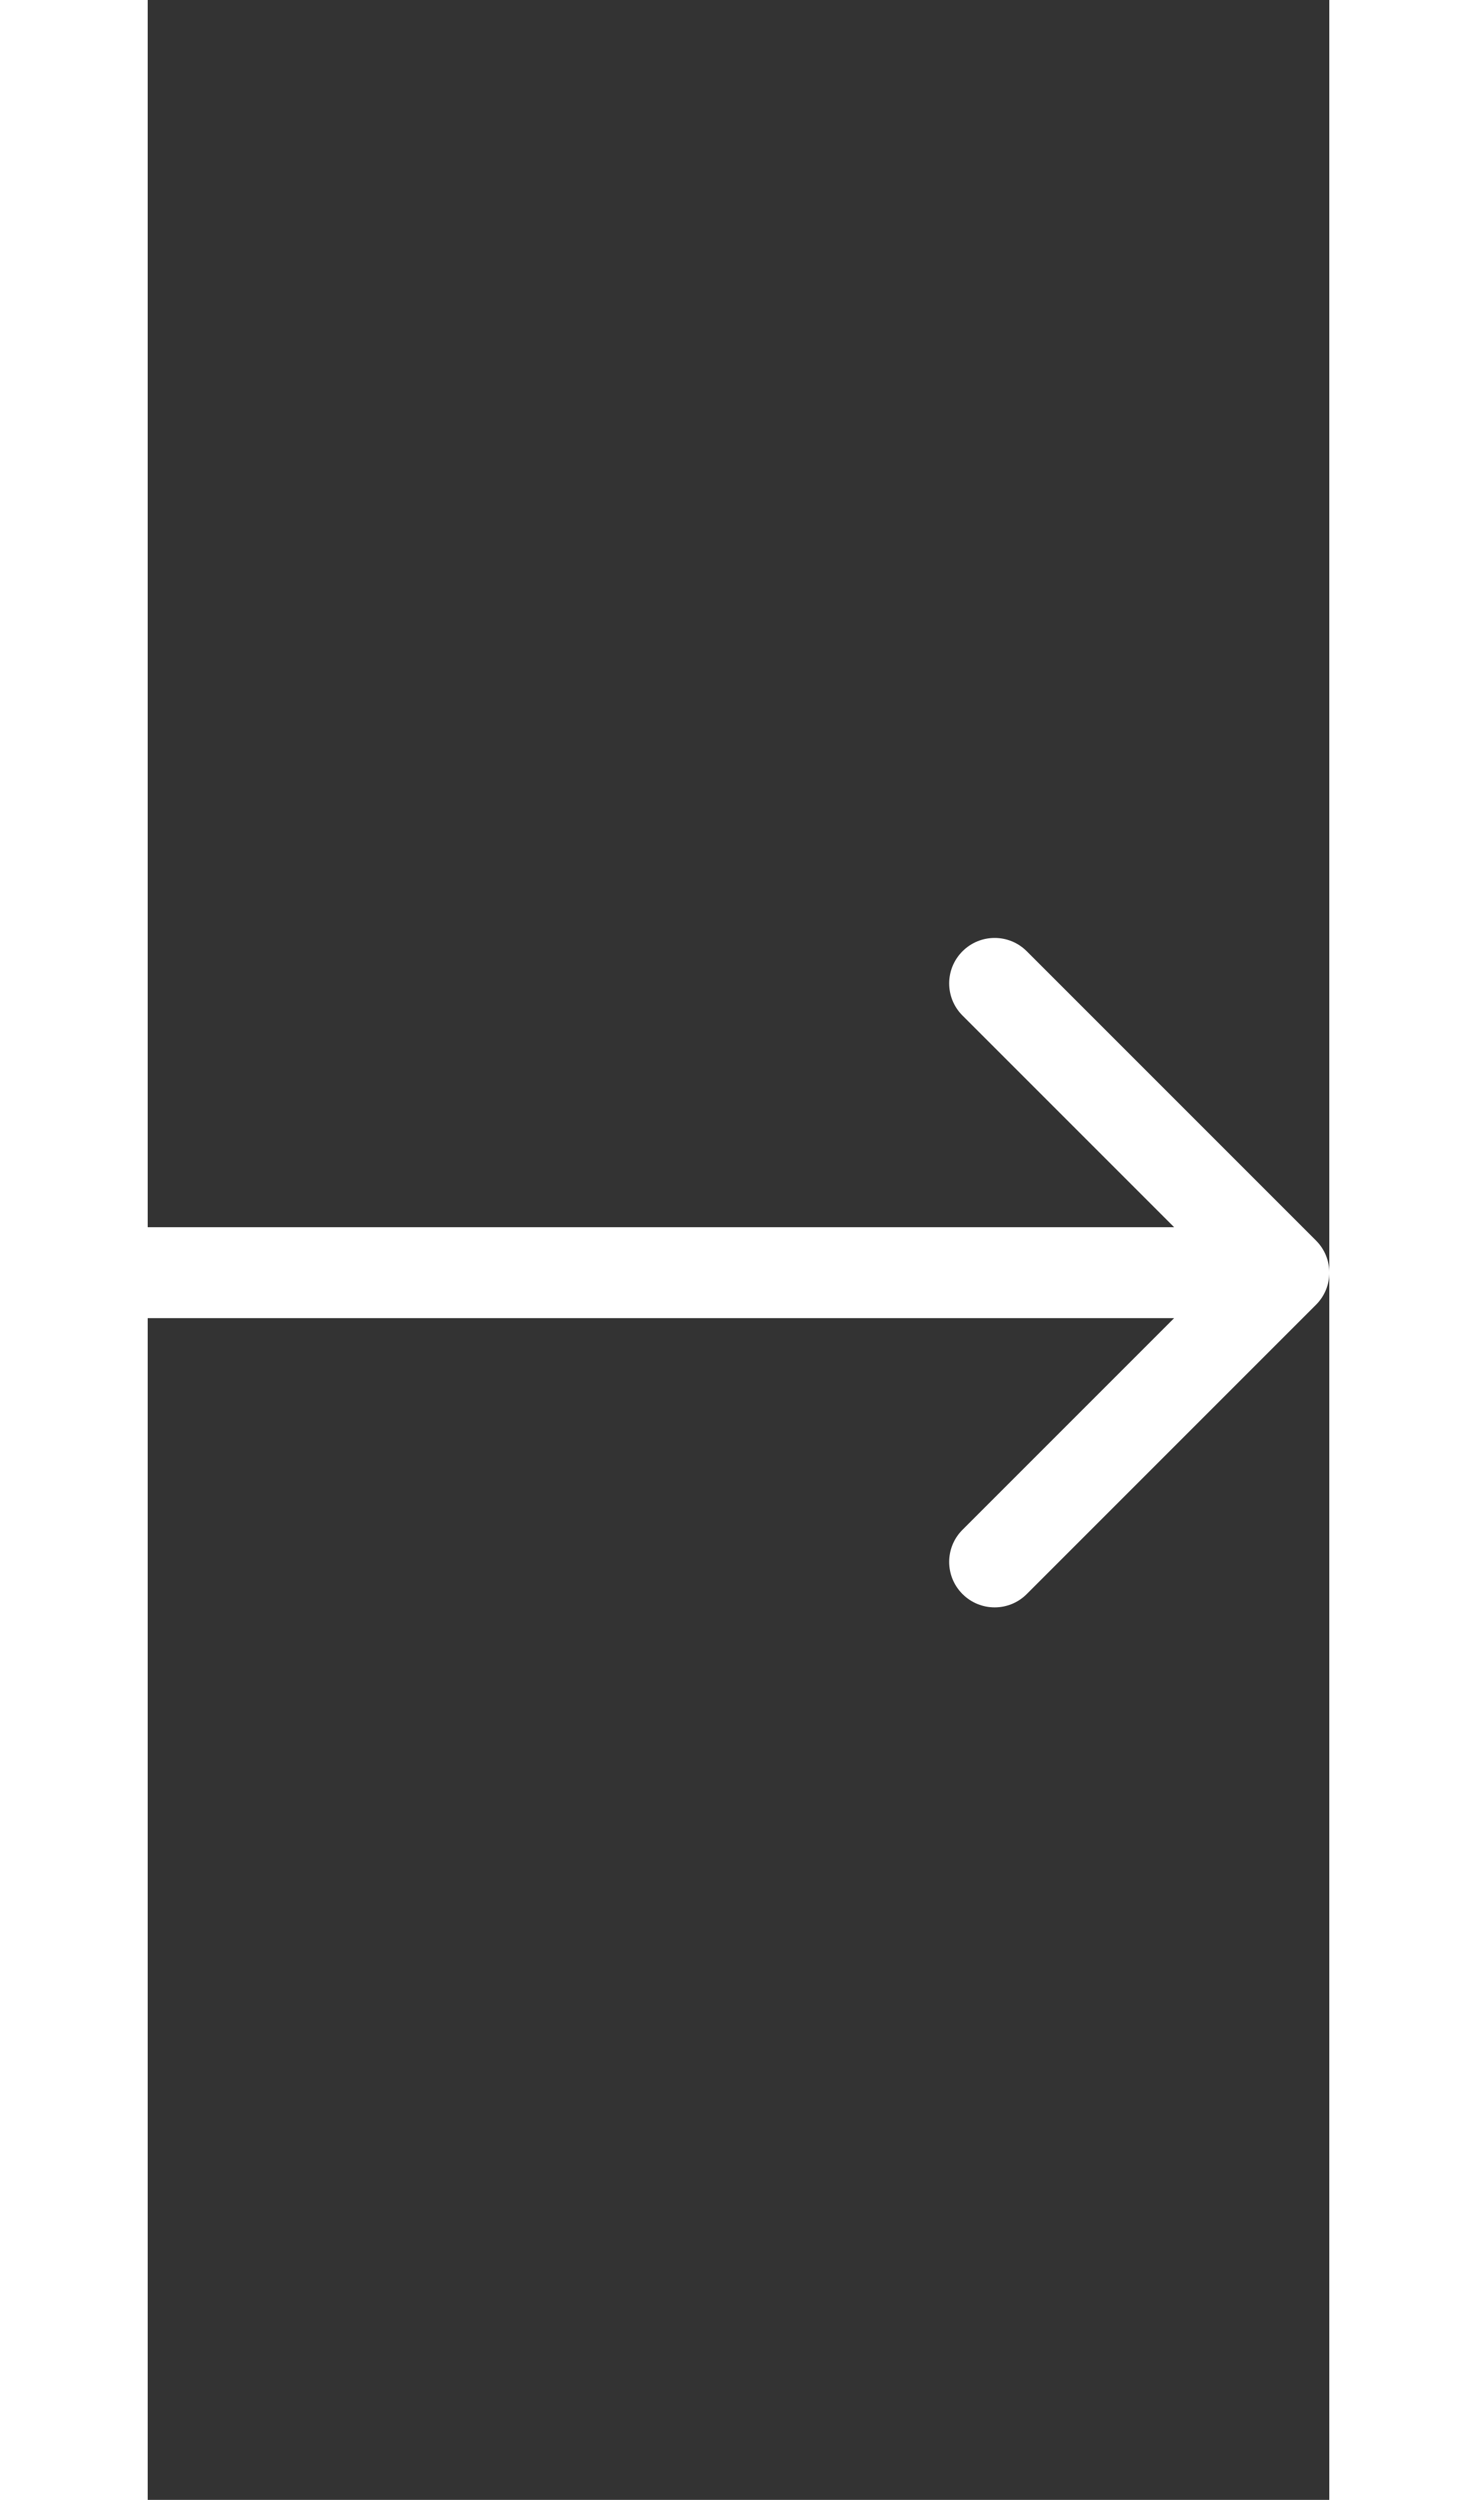 <svg xmlns="http://www.w3.org/2000/svg" width="26" height="44" viewBox="0 0 26 55" fill="none">
    <rect x="0" y="0" width="26" height="55" fill="#333333" stroke="none"/>
    <path d="M25.707 28.707C26.098 28.317 26.098 27.683 25.707 27.293L19.343 20.929C18.953 20.538 18.32 20.538 17.929 20.929C17.538 21.32 17.538 21.953 17.929 22.343L23.586 28L17.929 33.657C17.538 34.047 17.538 34.681 17.929 35.071C18.32 35.462 18.953 35.462 19.343 35.071L25.707 28.707ZM0 29H25V27H0V29Z"
          fill="white"/>
</svg>